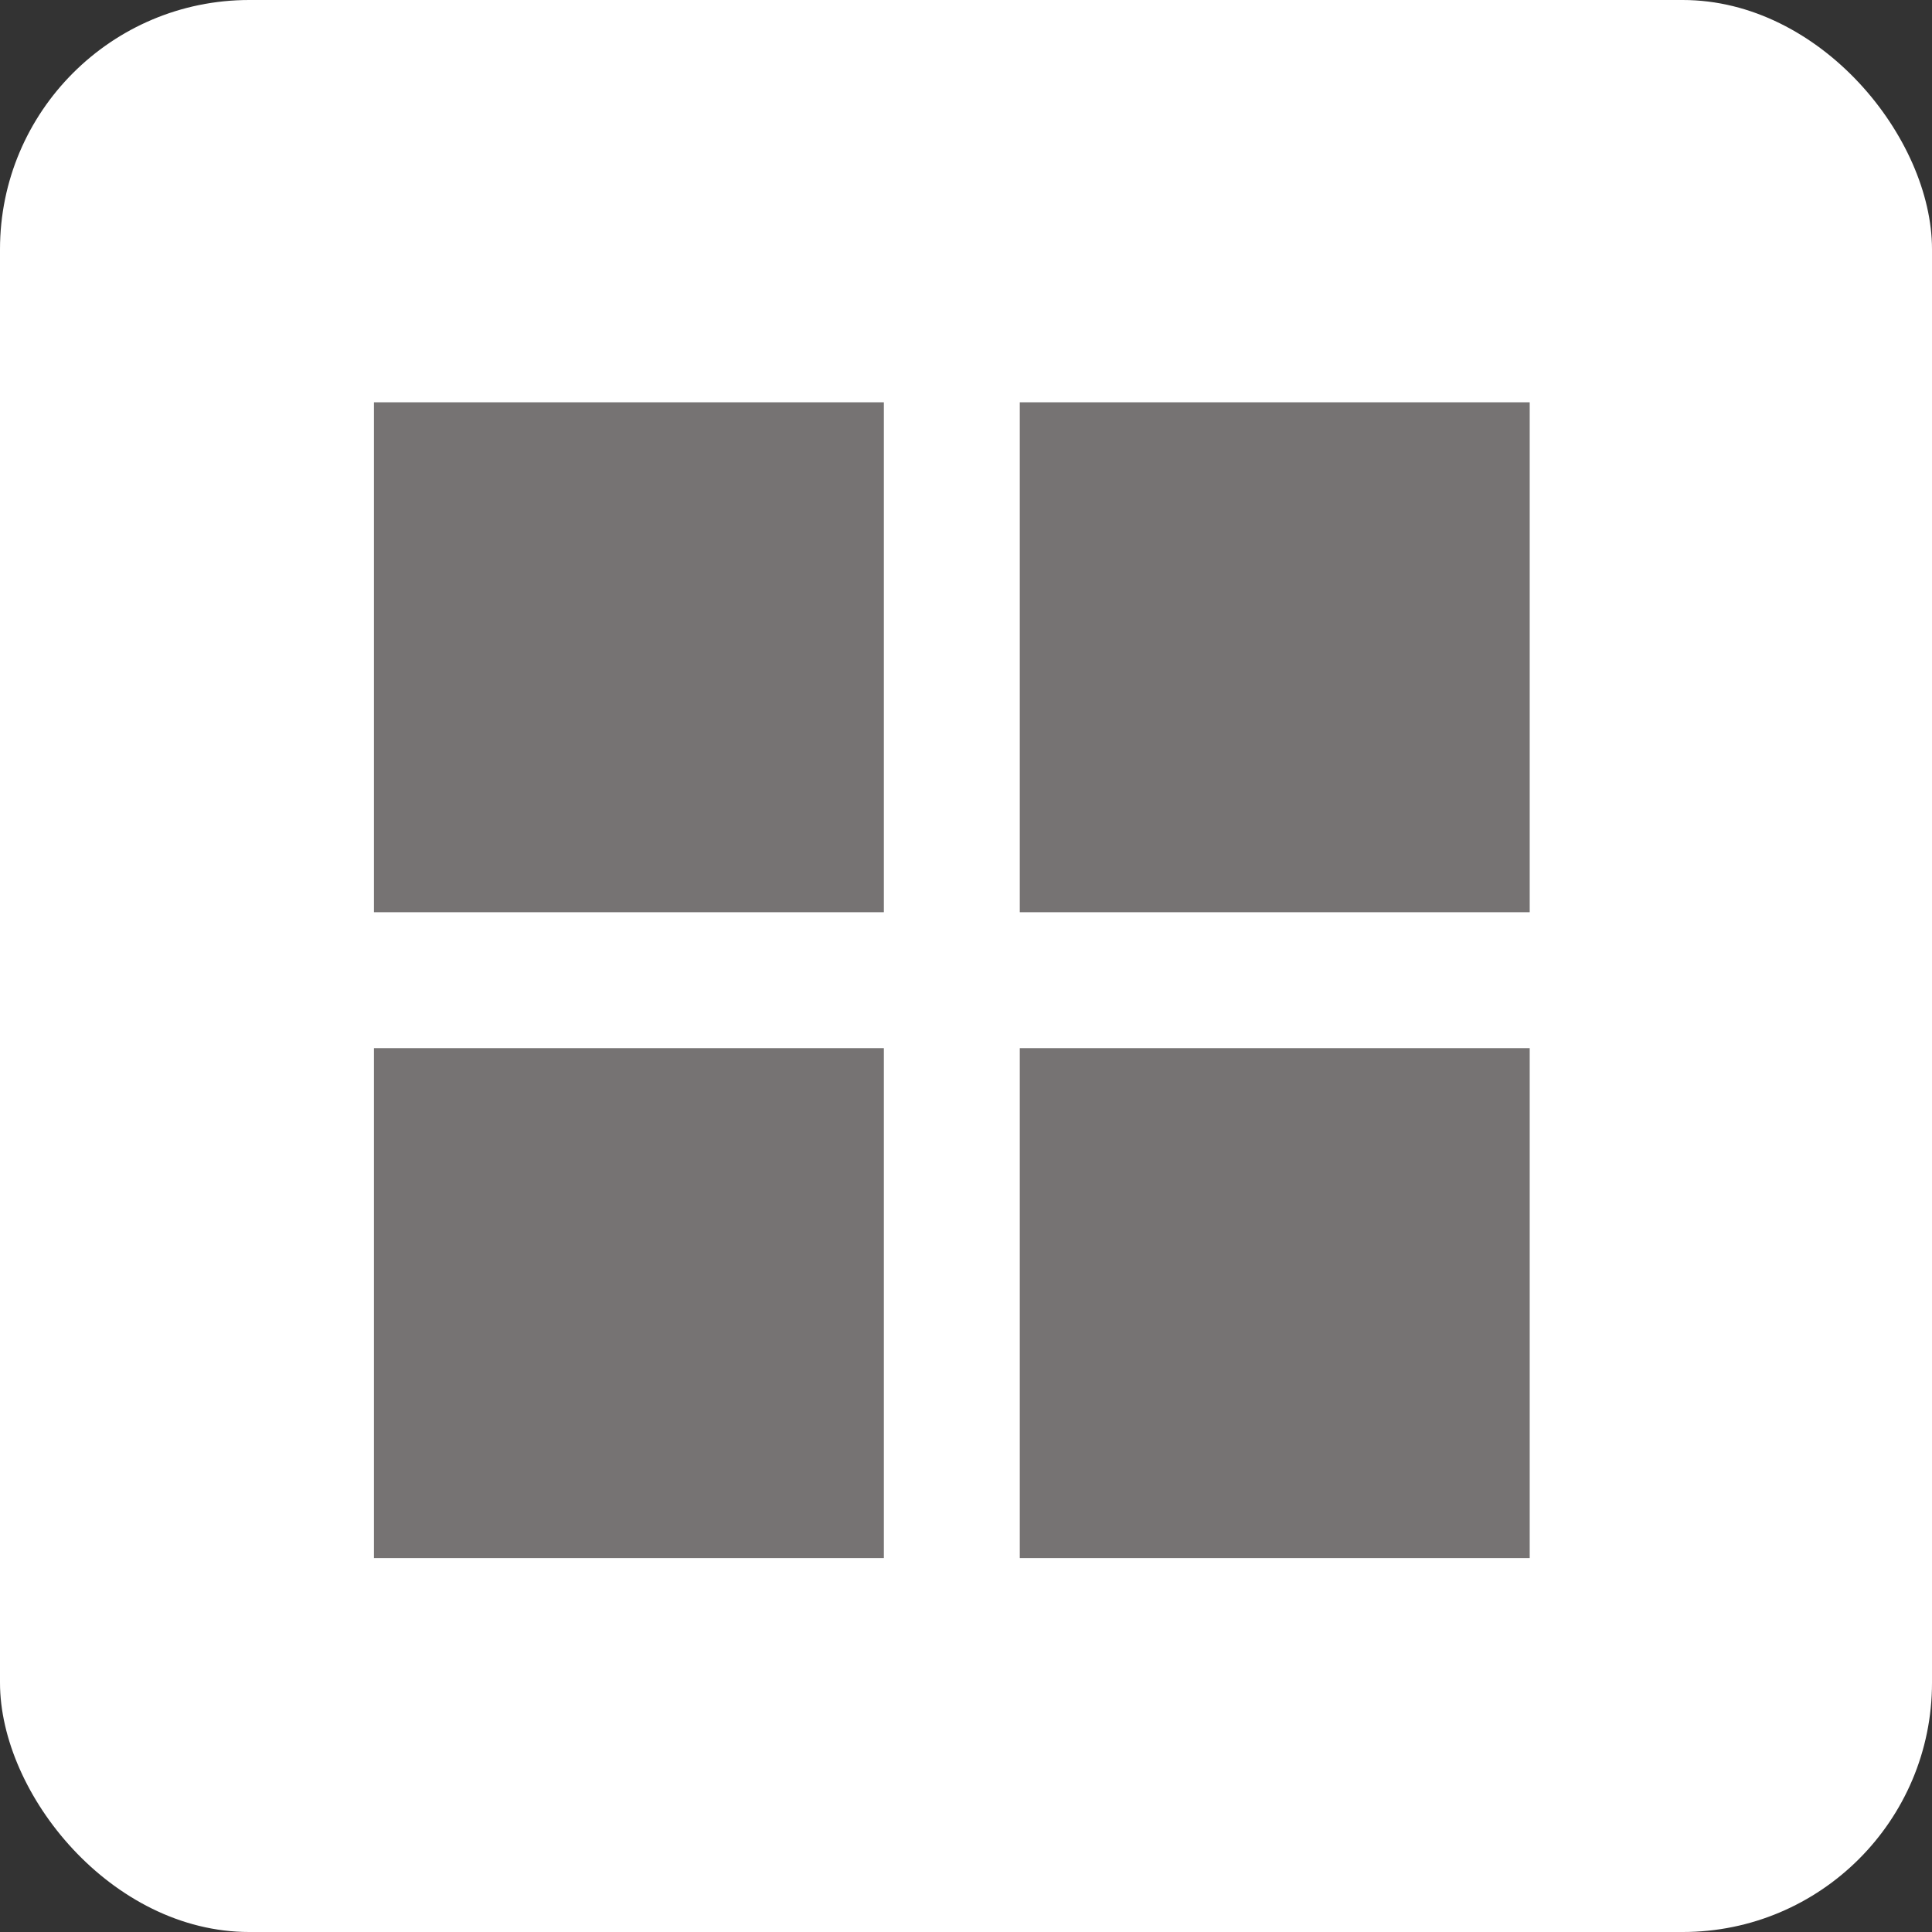 <svg width="31" height="31" viewBox="0 0 31 31" fill="none" xmlns="http://www.w3.org/2000/svg">
<rect x="0" y="0" width="31" height="31" fill="#333333" stroke="none"/>
<rect width="31" height="31" rx="4" fill="white"/>
<rect x="6" y="6.455" width="8.182" height="8.182" fill="#767373"/>
<rect x="6" y="16.818" width="8.182" height="8.182" fill="#767373"/>
<rect x="16.363" y="6.455" width="8.182" height="8.182" fill="#767373"/>
<rect x="16.363" y="16.818" width="8.182" height="8.182" fill="#767373"/>
</svg>
